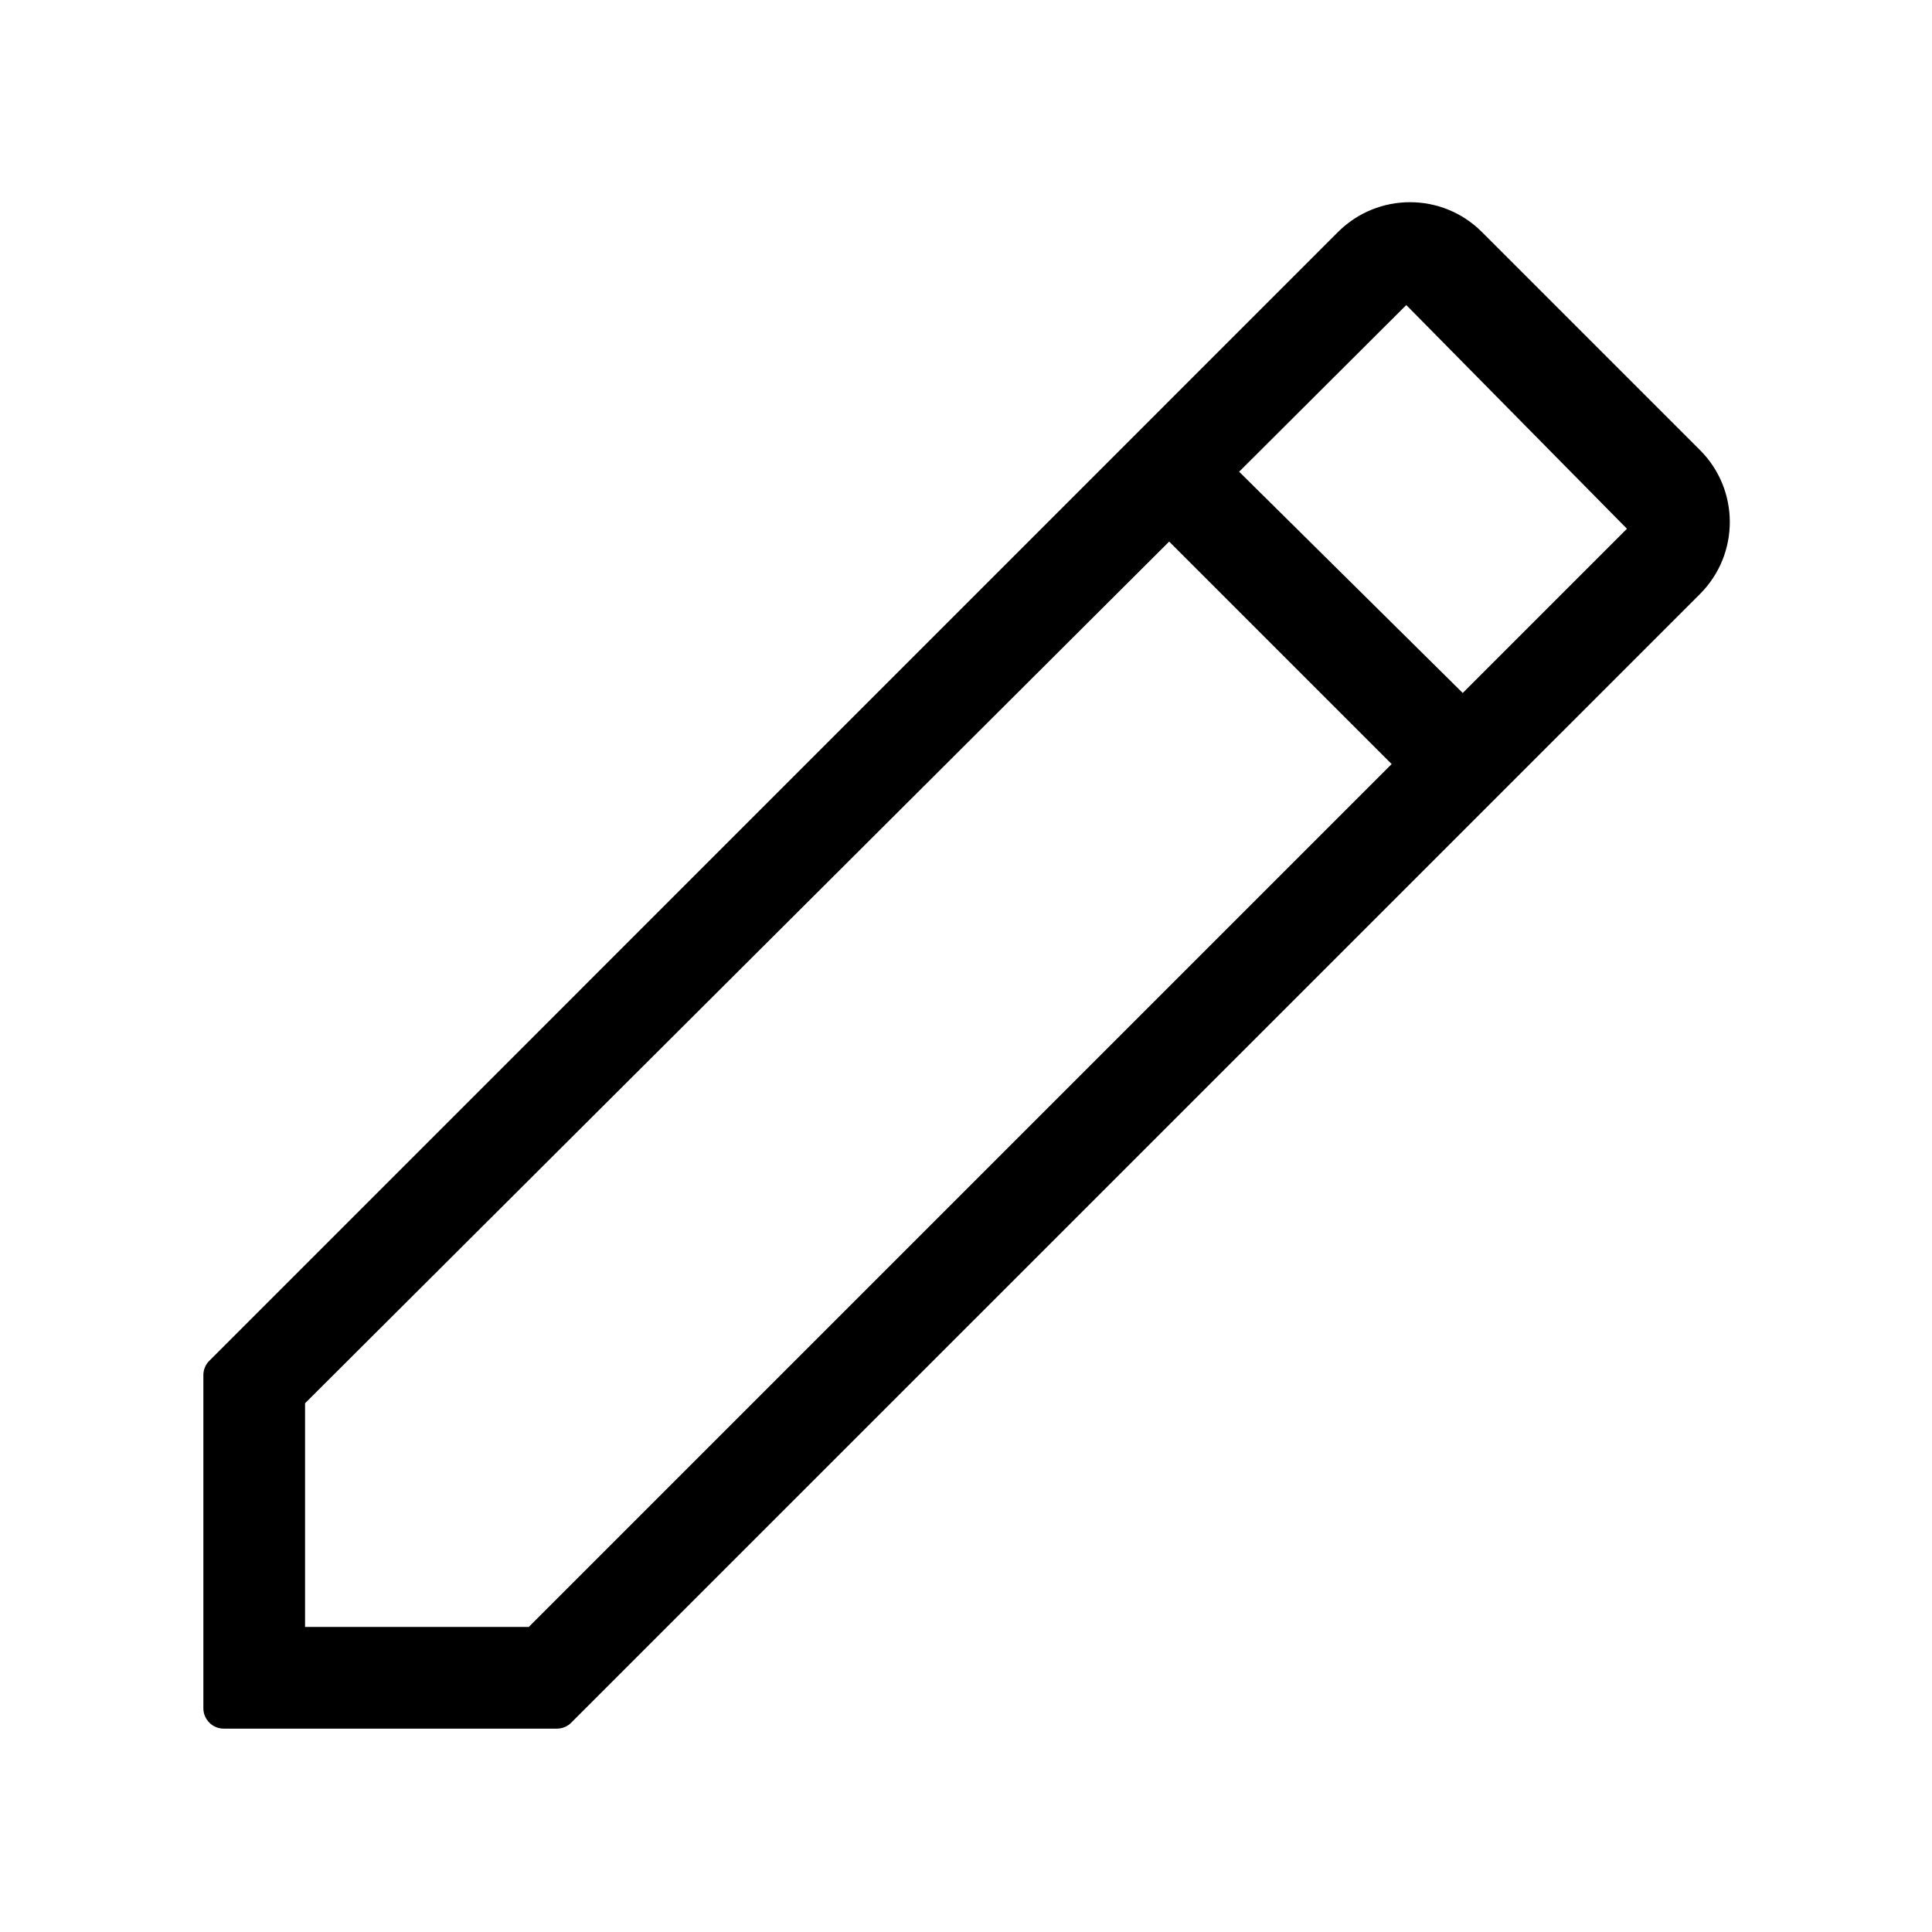 <svg
        xmlns="http://www.w3.org/2000/svg"
        width="19"
        viewBox="0 0 19 19"
        role="img"
>
    <path d="M11.498,5.326 L3,13.8 L3,16 L5.2,16 L13.686,7.514 L11.498,5.326 Z M12.186,4.639 L14.385,6.815 L16,5.2 L13.83,3 L12.186,4.639 Z M2,13.523 C2,13.47 2.021,13.419 2.059,13.382 L2.059,13.382 L13.159,2.281 C13.55,1.891 14.183,1.891 14.573,2.281 L16.719,4.427 C17.109,4.817 17.109,5.45 16.719,5.841 L16.719,5.841 L5.618,16.941 C5.581,16.979 5.53,17 5.477,17 L5.477,17 L2.2,17 C2.09,17 2,16.91 2,16.8 L2,16.8 L2,13.523 Z"/>
</svg>